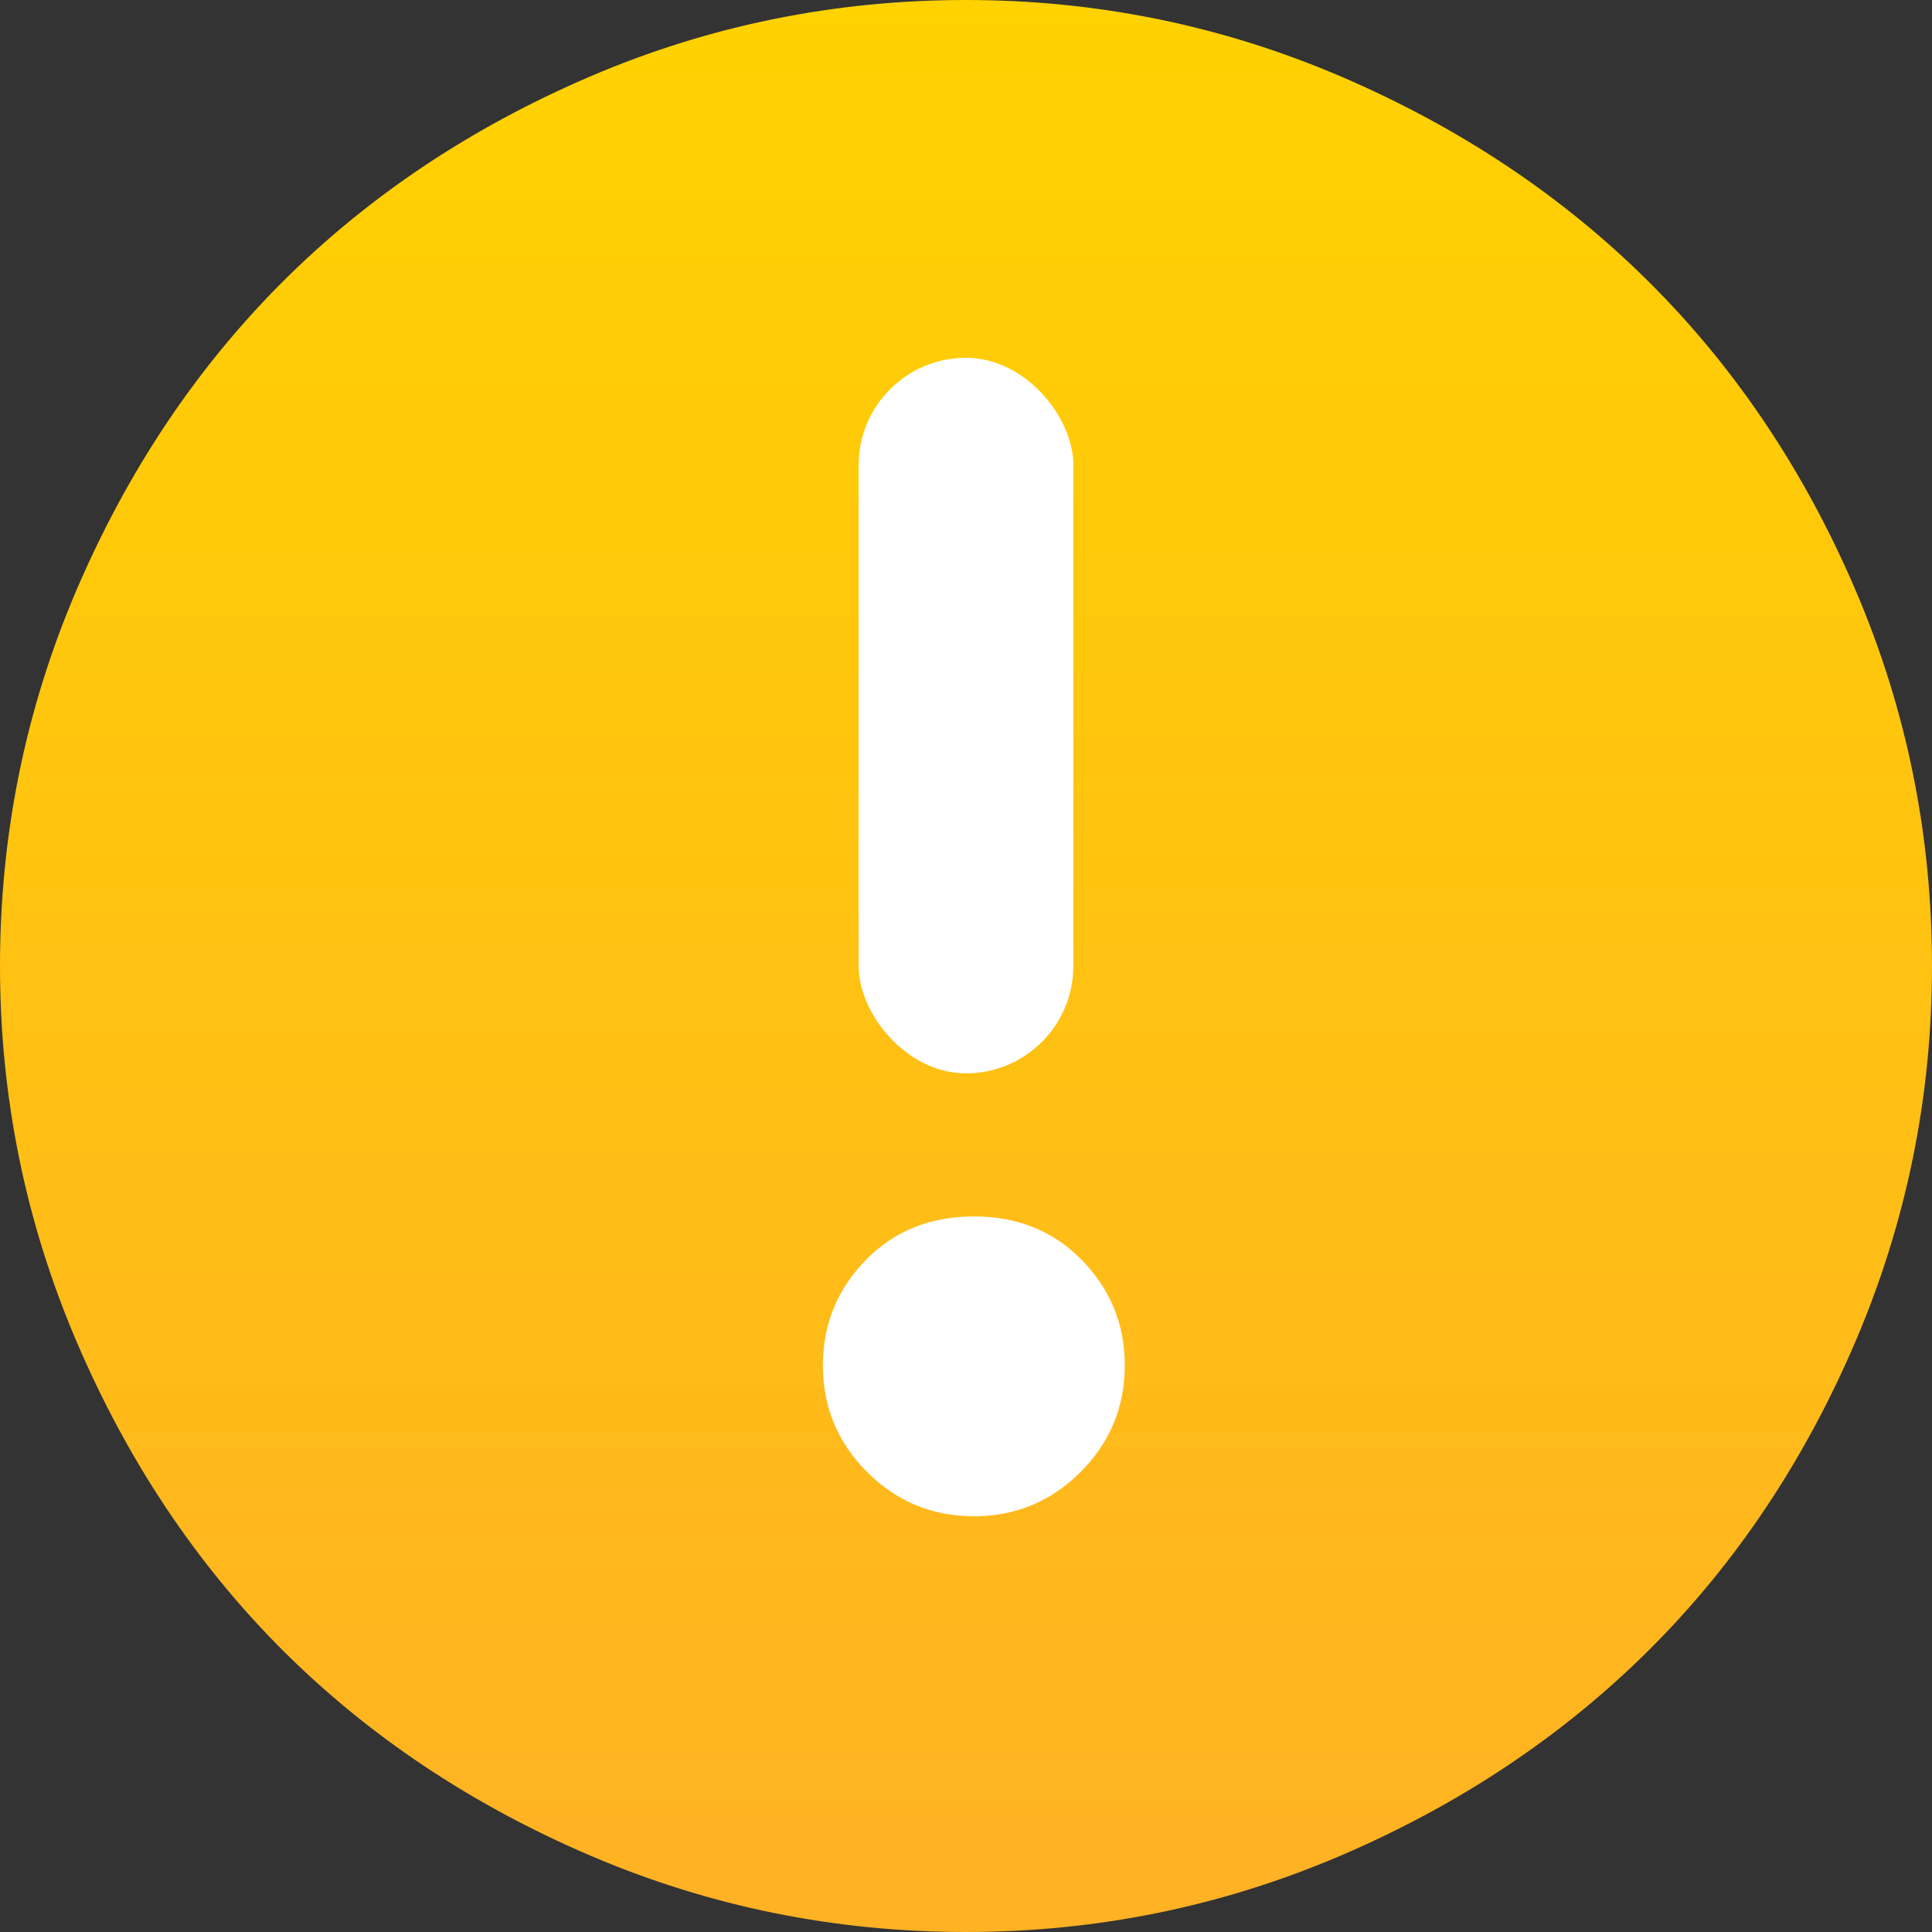 <?xml version="1.0" encoding="UTF-8"?>
<svg width="16px" height="16px" viewBox="0 0 16 16" version="1.1" xmlns="http://www.w3.org/2000/svg" xmlns:xlink="http://www.w3.org/1999/xlink">
    <rect x="0" y="0" width="16" height="16" fill="#333333" stroke="none"/>
    <title>警告</title>
    <defs>
        <linearGradient x1="50%" y1="0%" x2="50%" y2="97.628%" id="linearGradient-1">
            <stop stop-color="#FFD200" offset="0%"></stop>
            <stop stop-color="#FFB223" offset="100%"></stop>
        </linearGradient>
    </defs>
    <g id="高保真（远古版本）" stroke="none" stroke-width="1" fill="none" fill-rule="evenodd">
        <g id="Page-1-+-Path-+-Rectangle-115">
            <path d="M0.633,4.888 C1.056,3.901 1.624,3.051 2.337,2.337 C3.051,1.624 3.901,1.056 4.888,0.633 C5.874,0.211 6.911,0 8,0 C9.083,0 10.118,0.211 11.104,0.633 C12.09,1.056 12.942,1.624 13.658,2.337 C14.375,3.051 14.944,3.901 15.367,4.888 C15.789,5.874 16,6.911 16,8 C16,9.083 15.789,10.119 15.367,11.108 C14.944,12.097 14.375,12.949 13.658,13.663 C12.942,14.376 12.09,14.944 11.104,15.367 C10.118,15.789 9.083,16 8,16 C6.911,16 5.874,15.789 4.888,15.367 C3.901,14.944 3.051,14.376 2.337,13.663 C1.624,12.949 1.056,12.097 0.633,11.108 C0.211,10.119 0,9.083 0,8 C0,6.911 0.211,5.874 0.633,4.888 Z" id="Page-1" fill="url(#linearGradient-1)"></path>
            <path d="M6.815,11.307 C6.815,11.652 6.937,11.946 7.181,12.191 C7.426,12.435 7.72,12.557 8.065,12.557 C8.409,12.557 8.704,12.435 8.948,12.191 C9.193,11.946 9.315,11.652 9.315,11.307 C9.315,10.963 9.193,10.669 8.948,10.424 C8.715,10.191 8.42,10.074 8.065,10.074 C7.709,10.074 7.415,10.191 7.181,10.424 C6.937,10.669 6.815,10.963 6.815,11.307 L6.815,11.307 Z" id="Path" fill="#FFFFFF"></path>
            <rect id="Rectangle-115" fill="#FFFFFF" x="7.111" y="2.963" width="1.778" height="5.926" rx="0.889"></rect>
        </g>
    </g>
</svg>